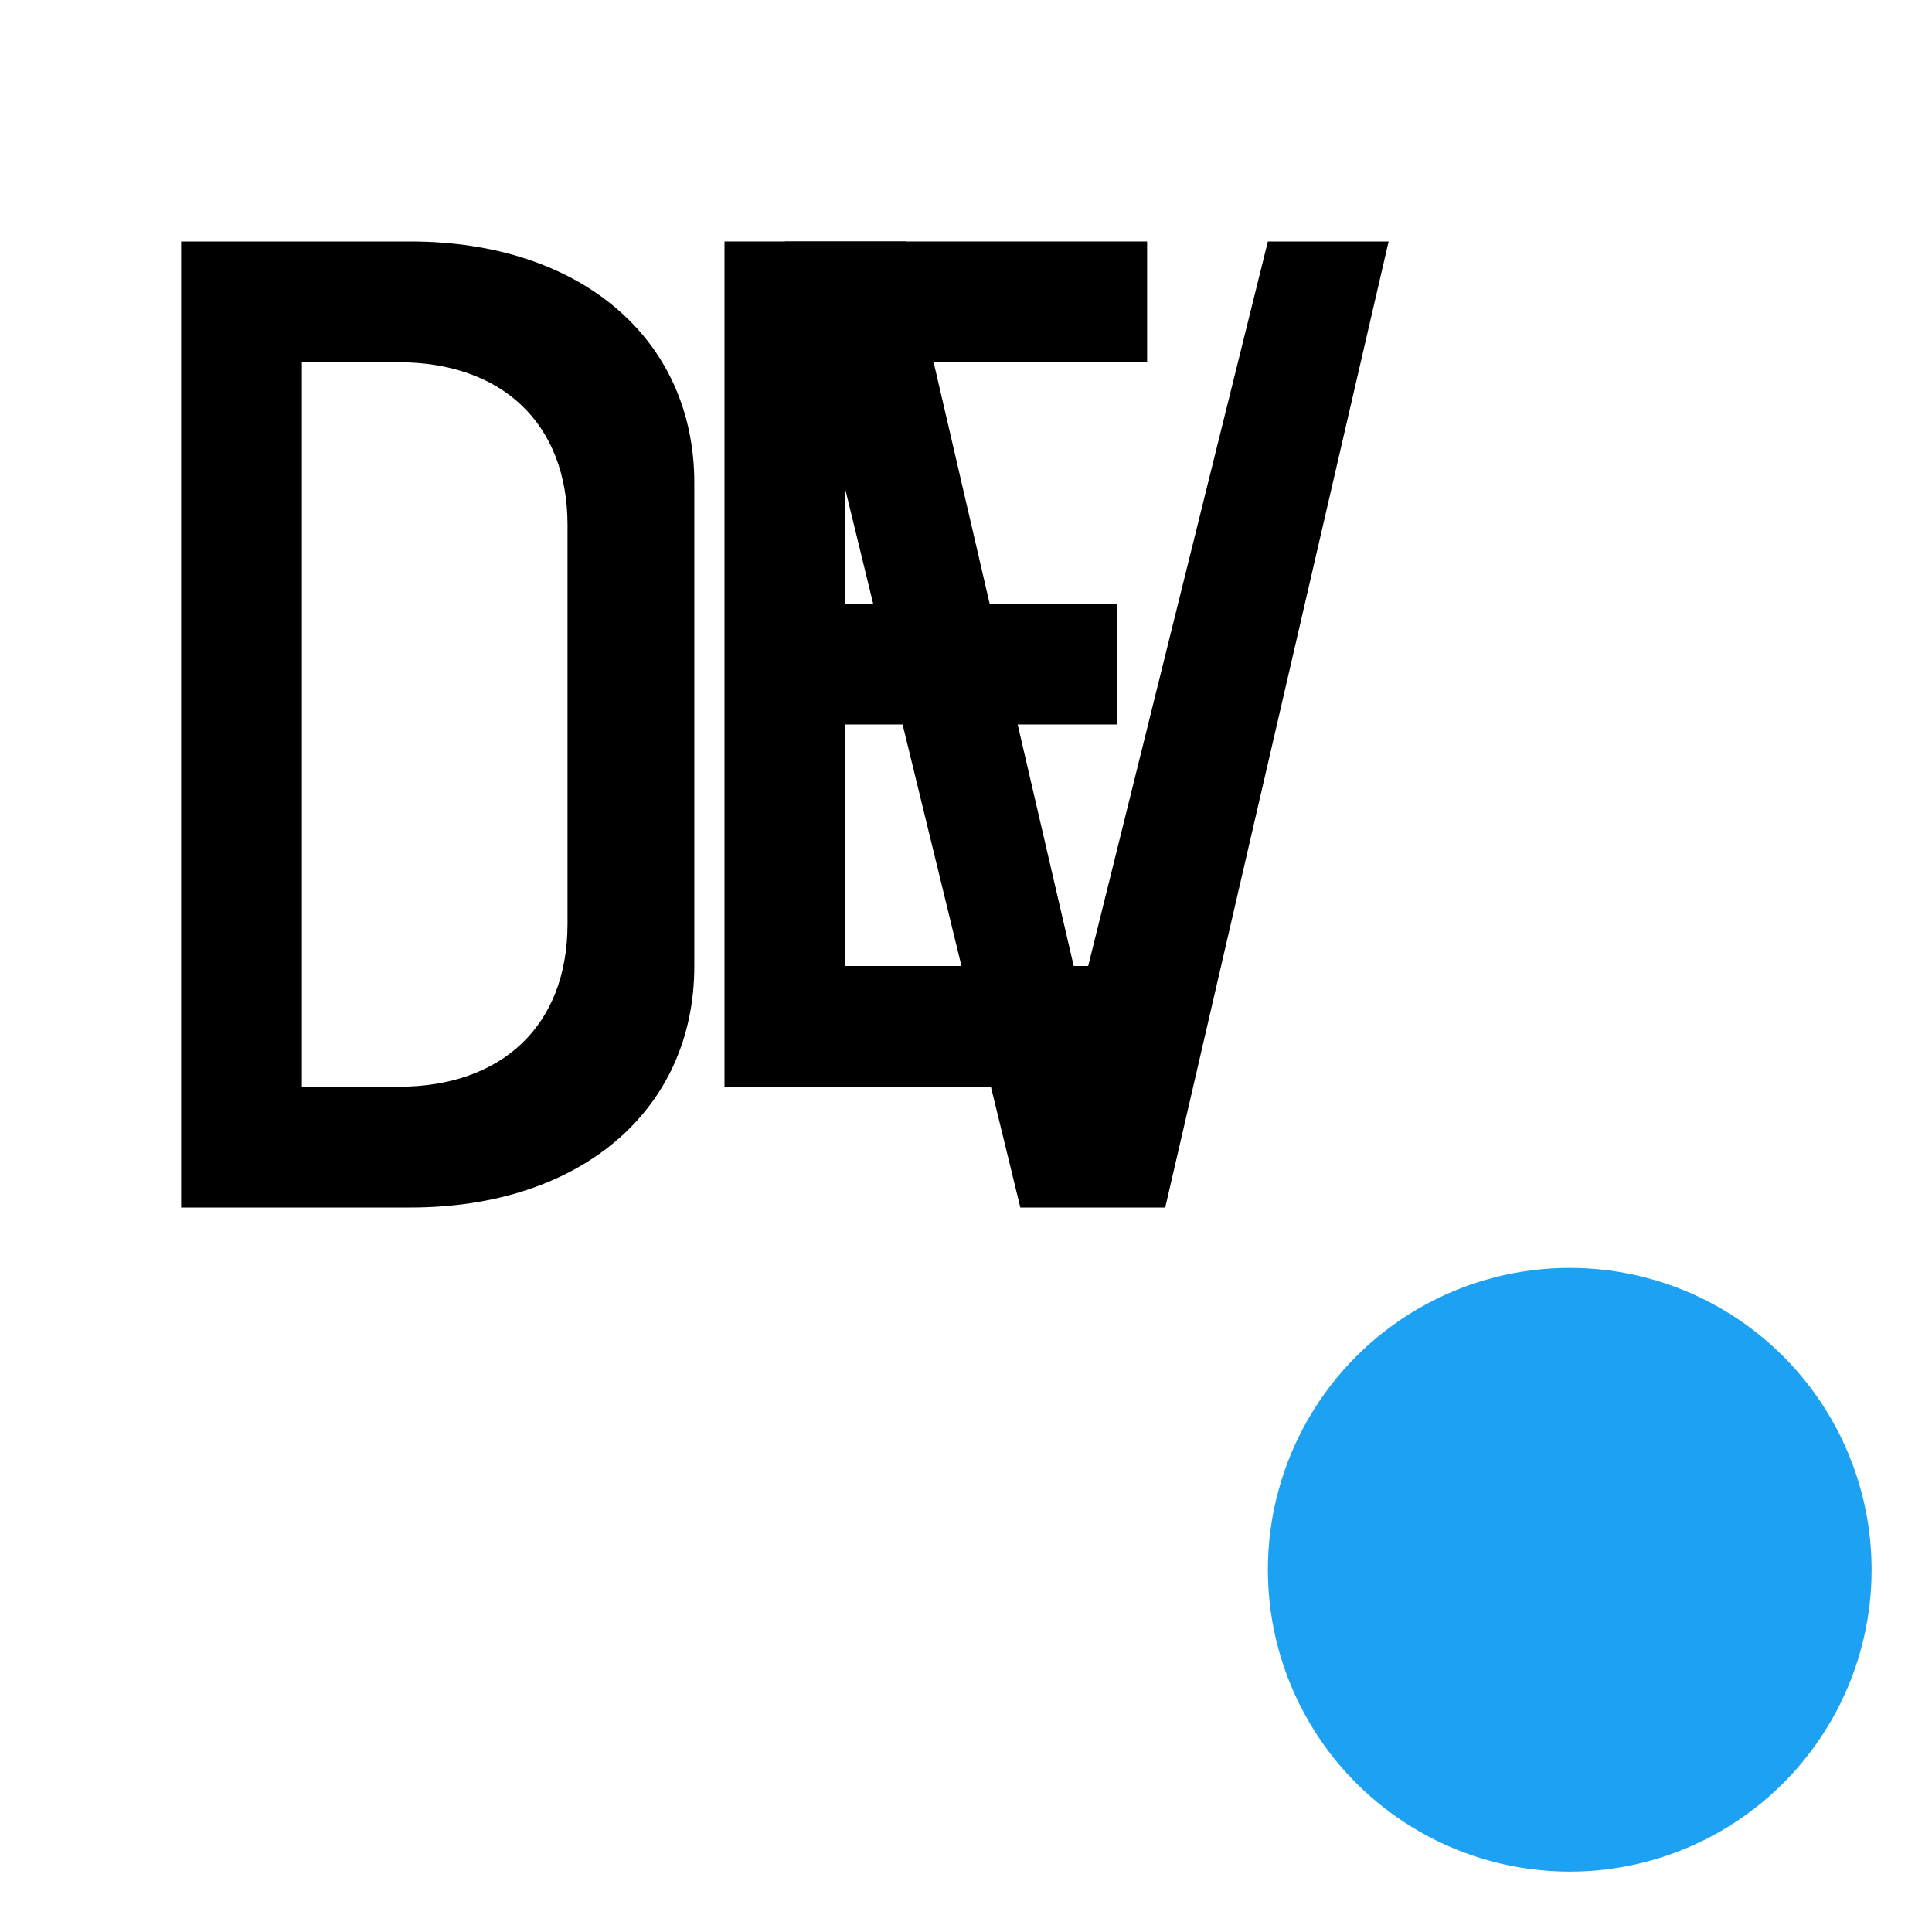 <svg
  width="48"
  height="48"
  viewBox="0 0 48 48"
  aria-hidden="true"
  fill="currentColor"
  xmlns="http://www.w3.org/2000/svg"
>
  <g transform="scale(1.5)">
    <path d="M3 4h3.8c2.8 0 4.7 1.6 4.7 4v8c0 2.4-1.9 4-4.7 4H3V4Zm2 2v12h1.6c1.7 0 2.8-1 2.8-2.7V8.7c0-1.7-1.1-2.7-2.8-2.7H5Z" />
    <path d="M12 4h7v2h-5v4h4.5v2H14v4h5v2h-7V4Z" />
    <path d="M21 4h2l-3.7 16h-2.4L13 4h2l2.9 12.5L21 4Z" />

    <!-- Chấm thông báo màu xanh, đặt ở góc dưới phải -->
    <circle cx="26" cy="26" r="5" fill="#1DA1F2" />
  </g>
</svg>
